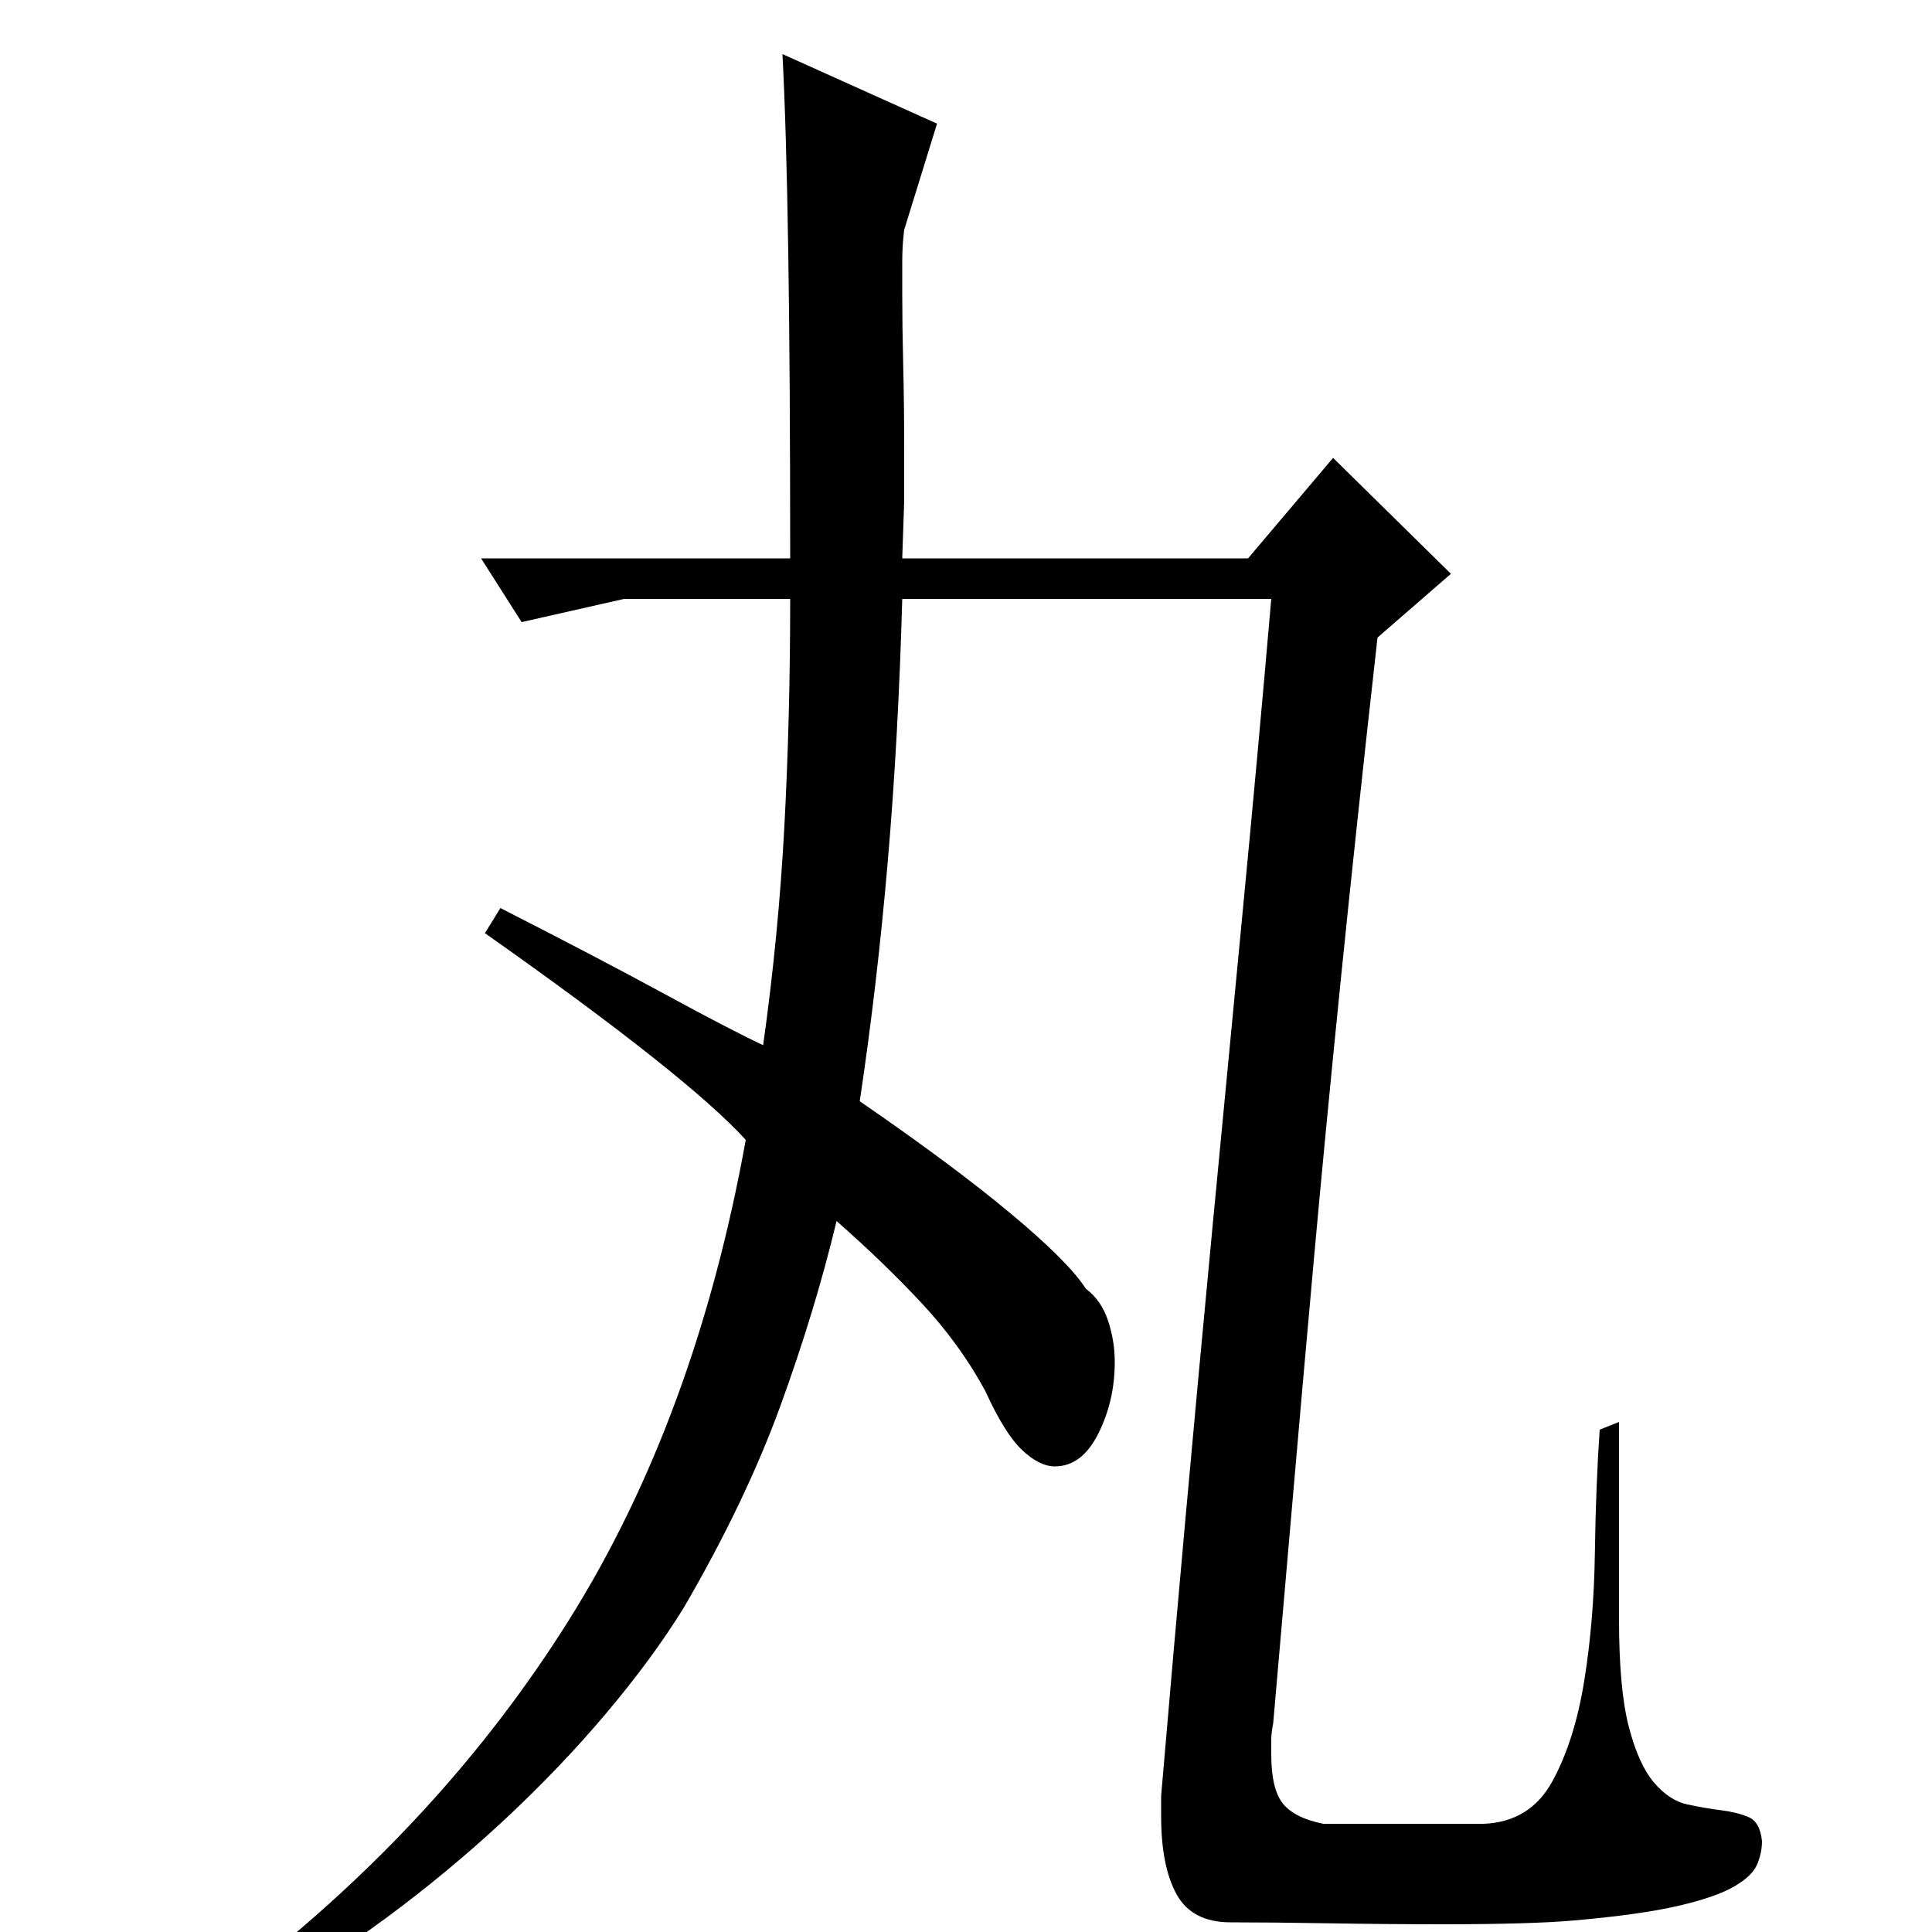 <?xml version="1.0" standalone="no"?>
<!DOCTYPE svg PUBLIC "-//W3C//DTD SVG 1.1//EN" "http://www.w3.org/Graphics/SVG/1.1/DTD/svg11.dtd" >
<svg xmlns="http://www.w3.org/2000/svg" xmlns:xlink="http://www.w3.org/1999/xlink" version="1.1" viewBox="0 -200 1000 1000">
  <g transform="matrix(1 0 0 -1 0 800)">
   <path fill="currentColor"
d="M409 711q0 94 -1 158.5t-3 102.5l80 -36l-17 -55q-1 -8 -1 -16.5v-16.5q0 -17 0.5 -37t0.5 -45v-25.5t-1 -29.5h179l44 52l61 -60l-38 -33q-11 -98 -19 -177t-14 -145.5t-11 -124.5t-10 -115q-1 -5 -1 -8.5v-7.5q0 -18 6 -25.5t21 -10.5h83q24 1 35.5 22t16.5 52t5.5 66
t2.5 64l10 4v-102q0 -36 5 -55.5t13 -29t17.5 -11.5t17.5 -3t14 -3.5t7 -12.5q0 -6 -2.5 -12t-12 -11.5t-29 -10t-53.5 -7.5q-11 -1 -28.5 -1.5t-39.5 -0.5q-29 0 -59 0.5t-51 0.5q-20 0 -28 14.5t-8 40.5v10.5t1 11.5q5 59 11.5 131t14 151t15.5 162t15 164h-191
q-2 -72 -7.5 -136t-14.5 -124q48 -33 78 -58t39 -39q8 -6 11.5 -16.5t3.5 -21.5q0 -20 -8.5 -37t-22.5 -17q-8 0 -17 8.5t-19 30.5q-13 24 -32.5 45t-44.5 43q-11 -46 -29 -95.5t-50 -104.5q-16 -26 -40 -54.5t-53 -55.5t-61.5 -51t-65.5 -40l-10 9q105 81 170.5 185.5
t91.5 248.5q-30 33 -135 107l8 13q51 -26 85 -44.5t51 -26.5q8 57 11 113.5t3 117.5h-86l-53 -12l-21 33h160z" />
  </g>

</svg>
